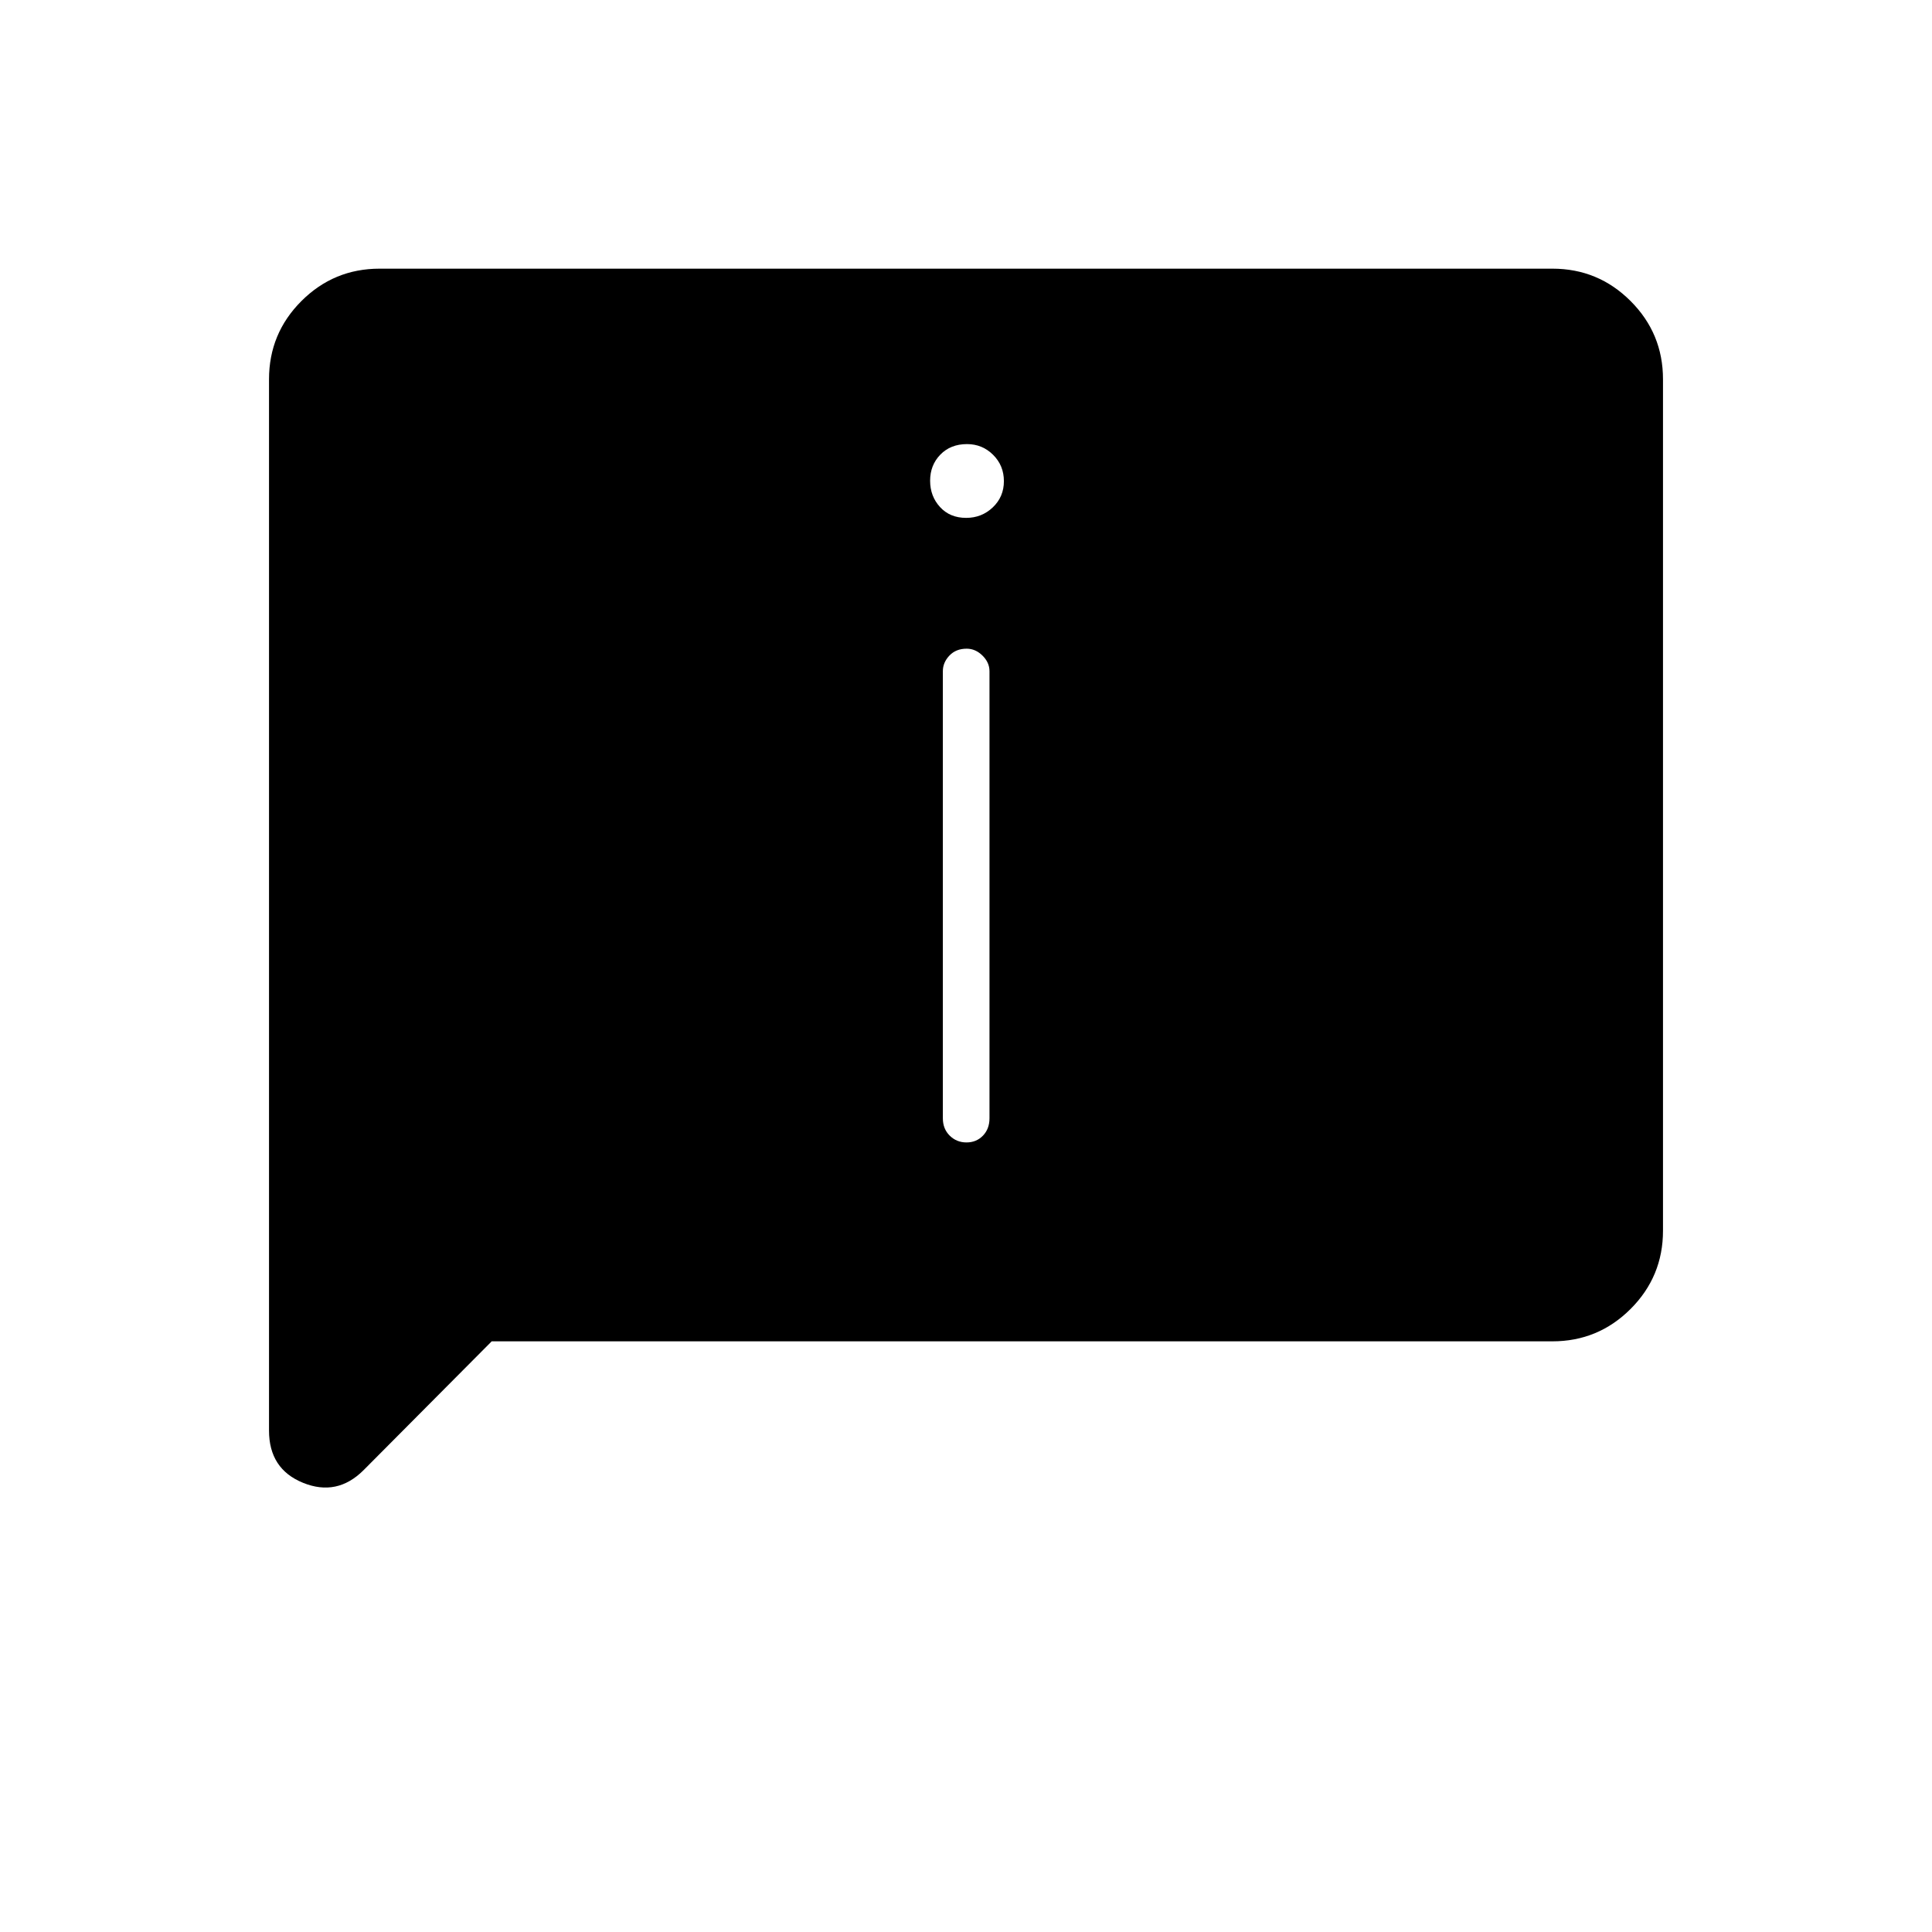 <svg xmlns="http://www.w3.org/2000/svg" height="40" viewBox="0 -960 960 960" width="40"><path d="M480.07-702.67q7.76 0 13.26-5.24 5.5-5.25 5.5-13 0-7.76-5.36-13.09t-12.96-5.33q-8.18 0-13.26 5.23t-5.08 12.96q0 7.73 4.93 13.1 4.93 5.37 12.97 5.37Zm.18 310.34q4.92 0 8.17-3.37t3.25-8.63V-626.5q0-4.31-3.48-7.74-3.48-3.43-7.85-3.43-5.34 0-8.59 3.43t-3.25 7.74v222.17q0 5.26 3.41 8.63 3.42 3.37 8.34 3.37ZM244.32-293.5l-63.65 64q-13.17 13.17-30.09 6.3-16.91-6.87-16.91-25.97v-522.34q0-22.8 16.09-38.89 16.1-16.1 38.85-16.1h582.78q22.75 0 38.85 16.1 16.09 16.09 16.09 38.87v423.06q0 22.78-16.09 38.87-16.1 16.1-38.86 16.1H244.32Z"/></svg>